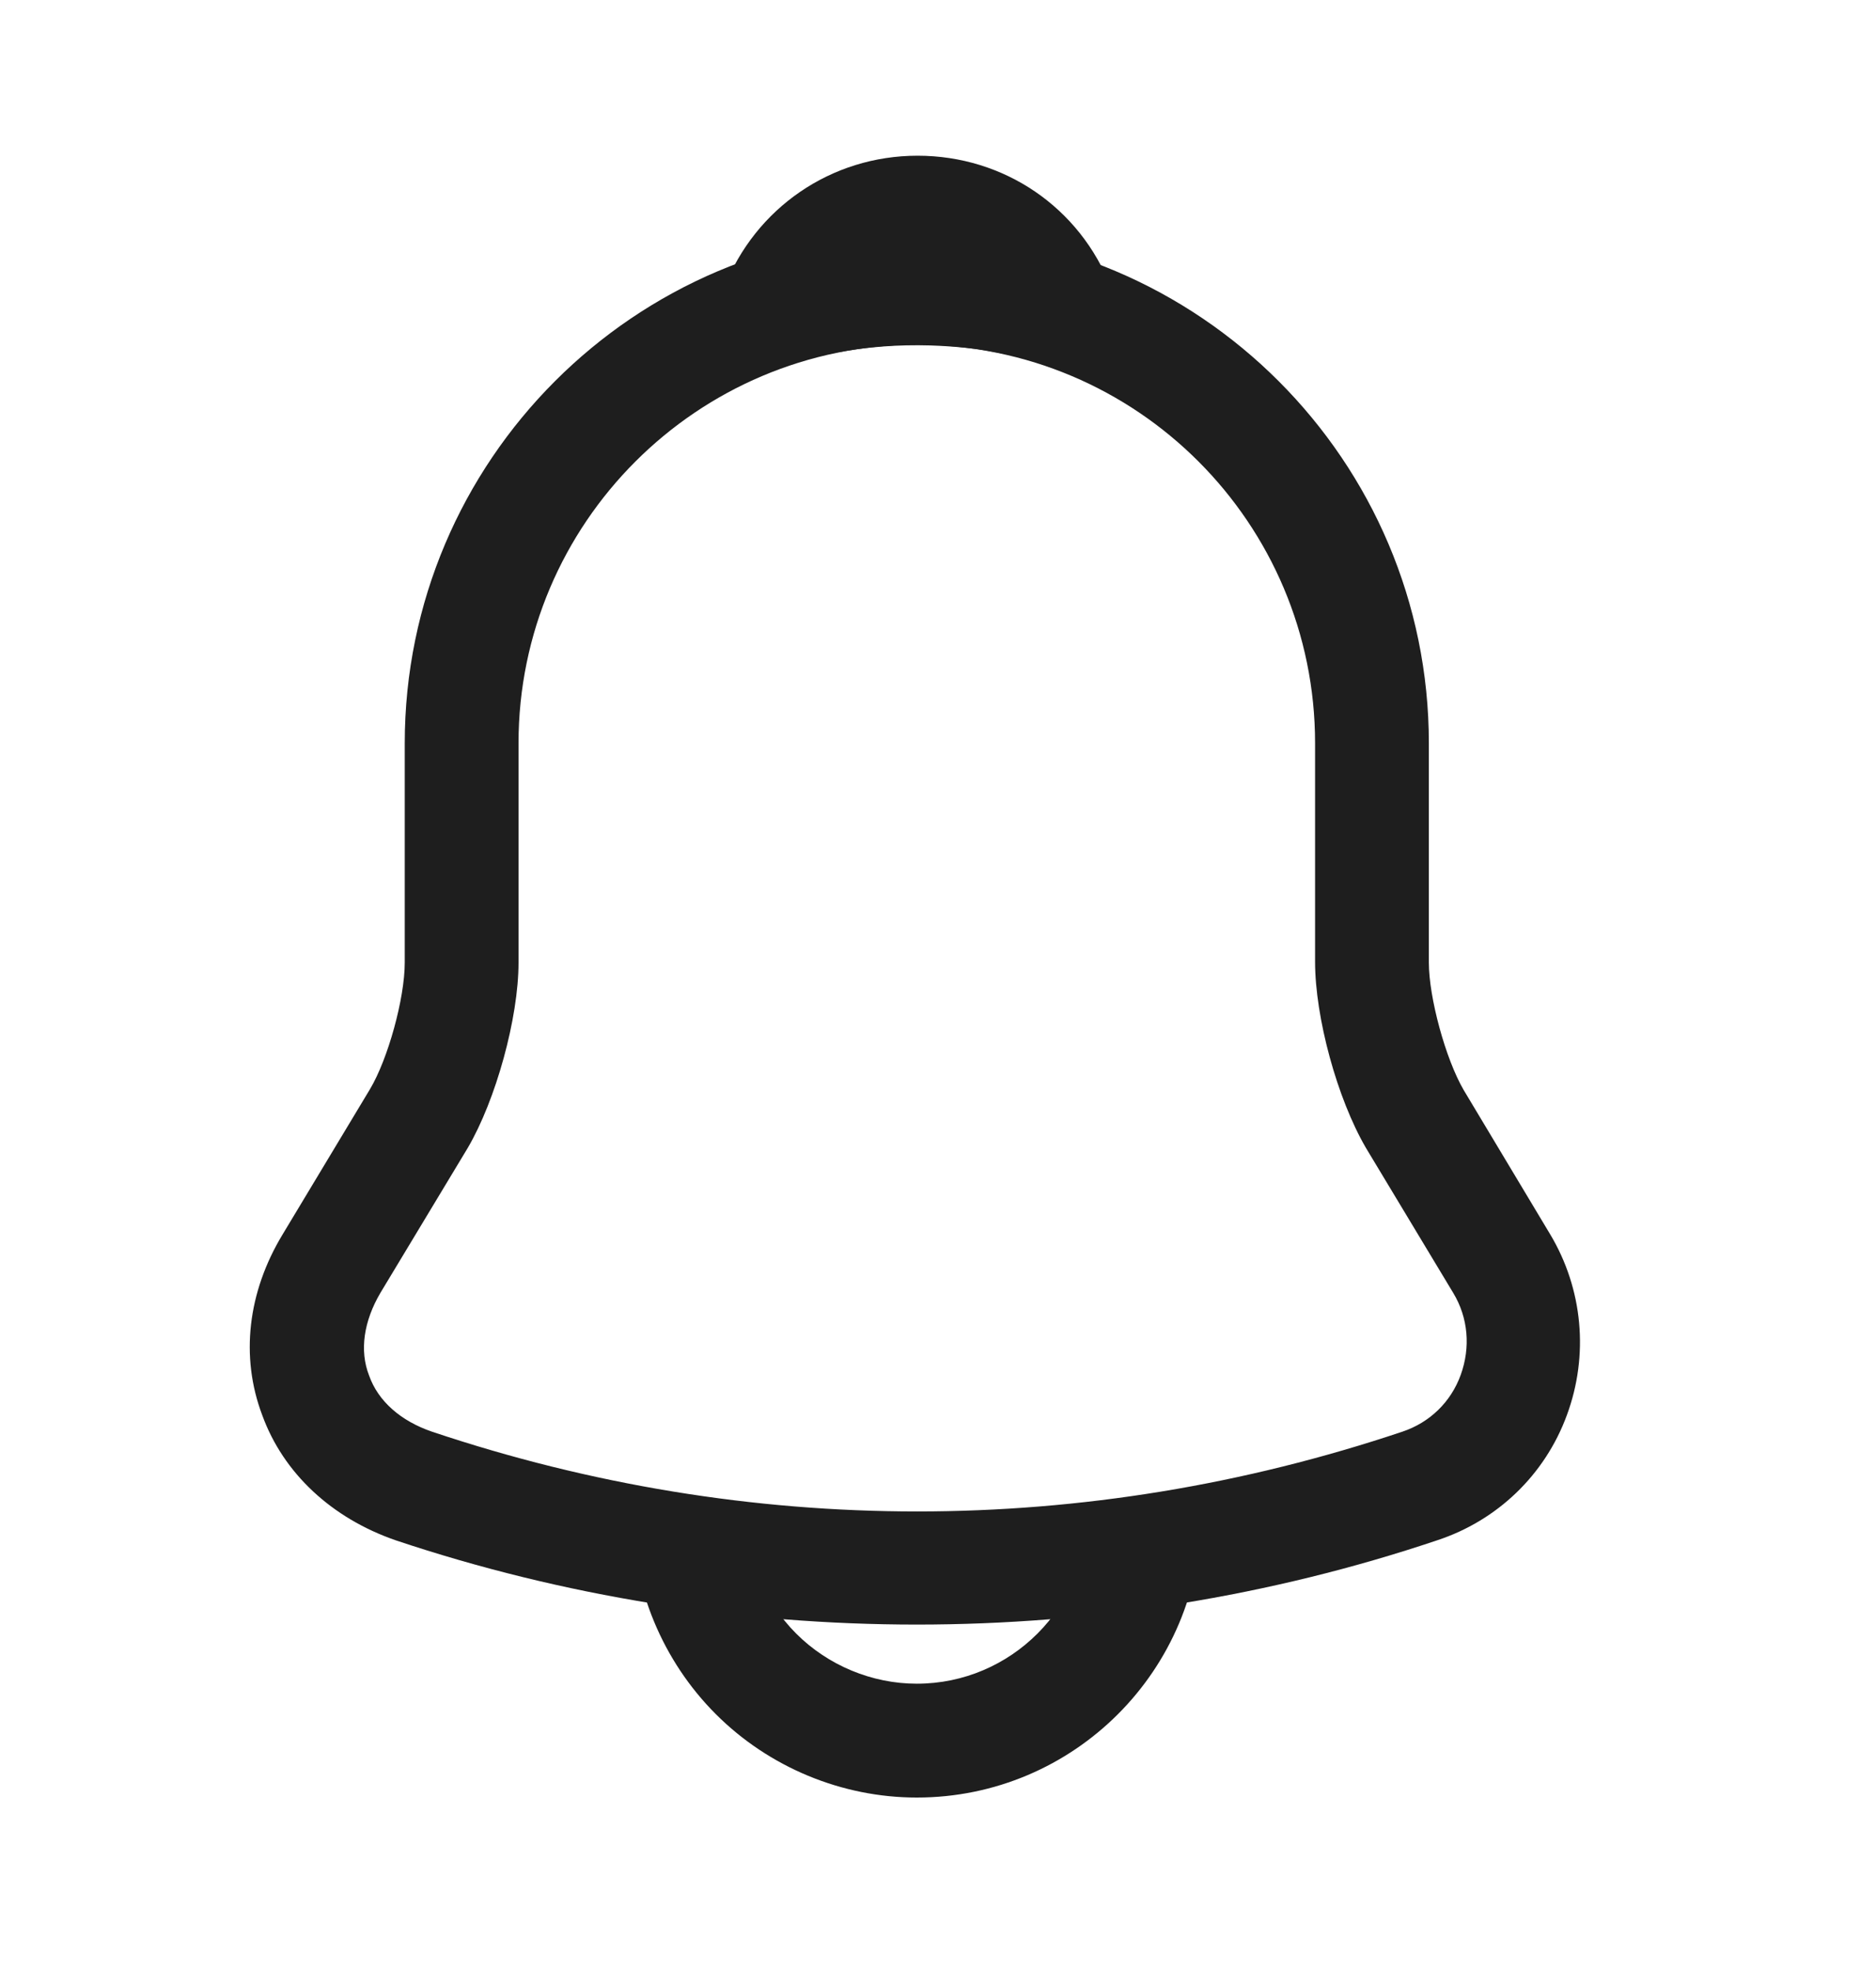<svg width="20" height="21" viewBox="0 0 20 21" fill="none" xmlns="http://www.w3.org/2000/svg">
<path d="M9.774 17.309C7.89 17.309 6.006 17.009 4.218 16.411C3.539 16.176 3.021 15.699 2.795 15.076C2.56 14.454 2.641 13.766 3.013 13.152L3.943 11.607C4.137 11.283 4.315 10.636 4.315 10.256L4.315 7.919C4.315 4.91 6.766 2.46 9.774 2.46C12.783 2.46 15.233 4.91 15.233 7.919V10.256C15.233 10.628 15.411 11.283 15.605 11.615L16.527 13.152C16.875 13.734 16.94 14.438 16.705 15.076C16.471 15.715 15.961 16.201 15.322 16.411C13.543 17.009 11.659 17.309 9.774 17.309ZM9.774 3.673C7.437 3.673 5.528 5.574 5.528 7.919L5.528 10.256C5.528 10.847 5.286 11.72 4.987 12.23L4.056 13.774C3.879 14.074 3.83 14.389 3.935 14.656C4.032 14.931 4.275 15.141 4.606 15.254C7.987 16.387 11.57 16.387 14.95 15.254C15.241 15.157 15.468 14.939 15.573 14.648C15.678 14.357 15.654 14.041 15.492 13.774L14.562 12.23C14.255 11.704 14.02 10.839 14.02 10.248V7.919C14.02 5.574 12.12 3.673 9.774 3.673Z" fill="#1E1E1E"/>
<path d="M11.278 3.891C11.222 3.891 11.165 3.883 11.109 3.867C10.874 3.802 10.648 3.754 10.429 3.721C9.742 3.633 9.079 3.681 8.456 3.867C8.23 3.94 7.987 3.867 7.833 3.697C7.68 3.527 7.631 3.285 7.72 3.066C8.052 2.217 8.86 1.659 9.782 1.659C10.704 1.659 11.513 2.209 11.845 3.066C11.925 3.285 11.885 3.527 11.731 3.697C11.61 3.827 11.44 3.891 11.278 3.891Z" fill="#1E1E1E"/>
<path d="M9.774 19.152C8.974 19.152 8.197 18.829 7.631 18.263C7.065 17.697 6.741 16.92 6.741 16.12H7.955C7.955 16.597 8.149 17.066 8.488 17.405C8.828 17.745 9.297 17.939 9.774 17.939C10.777 17.939 11.594 17.122 11.594 16.12H12.807C12.807 17.794 11.448 19.152 9.774 19.152Z" fill="#1E1E1E"/>
</svg>
